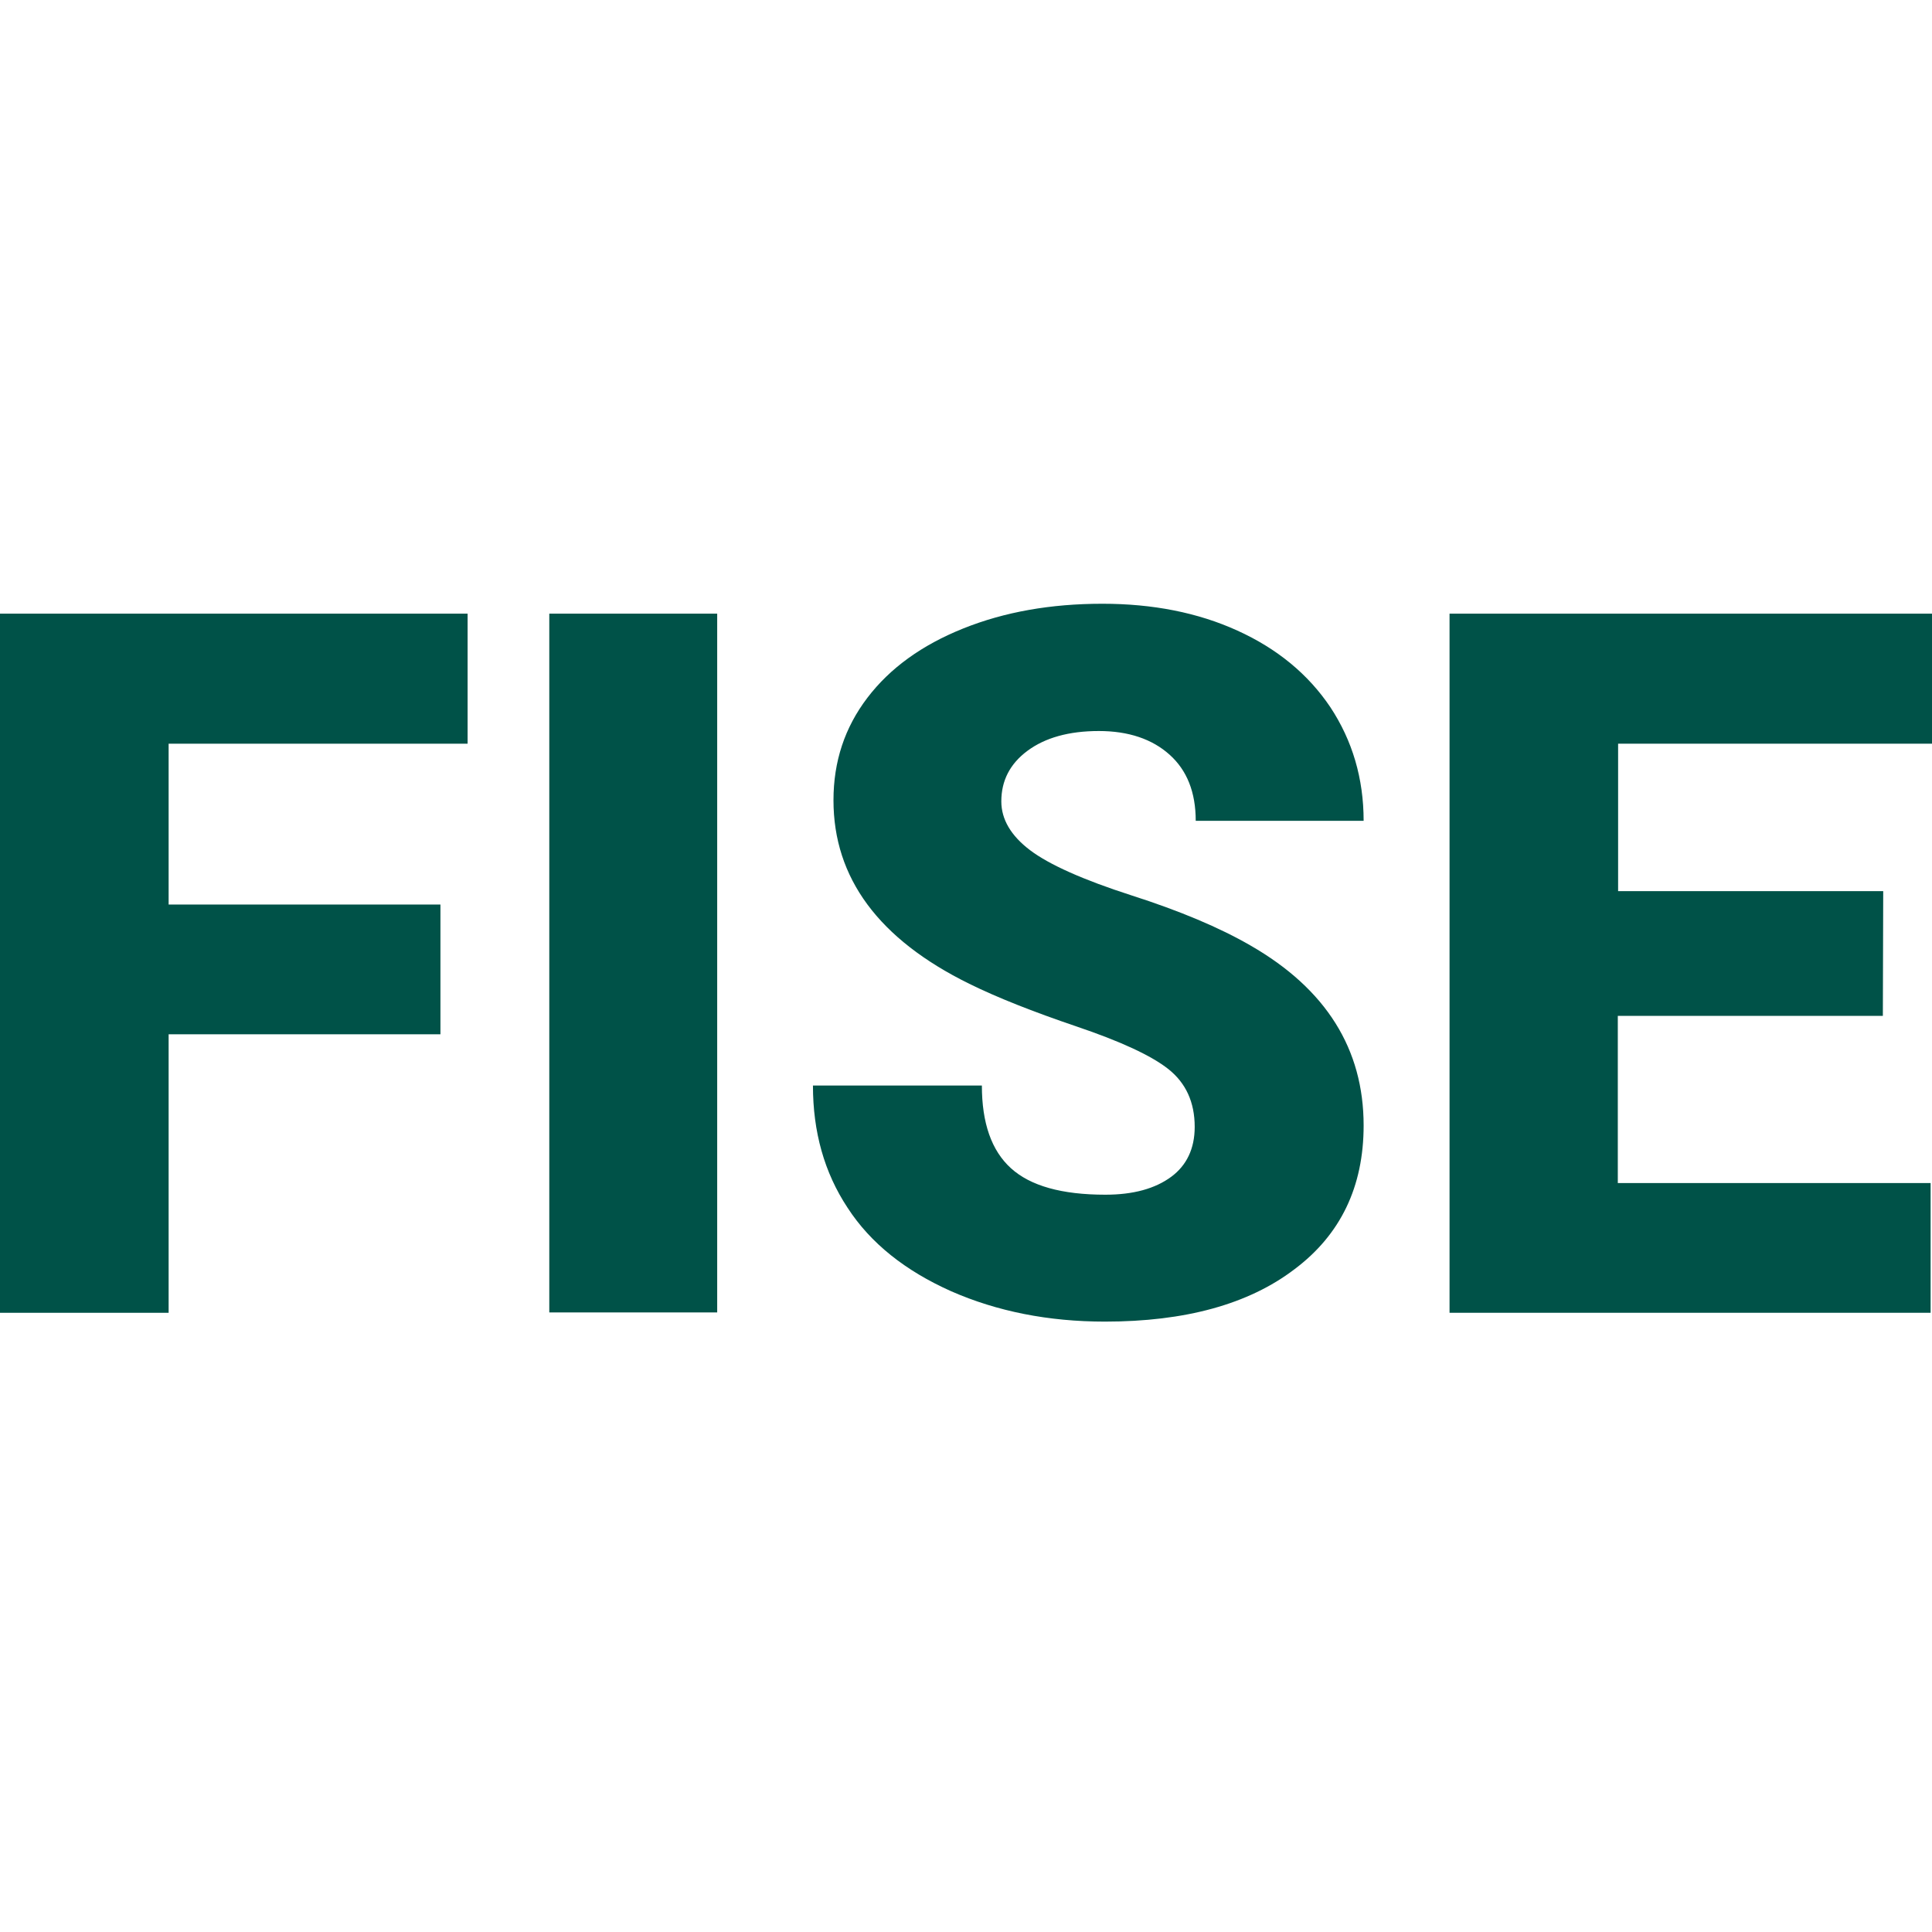 <svg width="32" height="32" viewBox="0 0 32 32" fill="none" xmlns="http://www.w3.org/2000/svg">
<path d="M2.793 17.131V21.744H0V10.164H7.745V12.318H2.793V14.982H7.295V17.131H2.793Z" fill="#005248"/>
<path d="M11.879 21.738H9.098V10.164H11.879V21.738Z" fill="#005248"/>
<path d="M19.788 18.665C19.788 18.255 19.641 17.939 19.355 17.71C19.068 17.482 18.558 17.248 17.832 17.002C17.107 16.756 16.515 16.522 16.053 16.294C14.554 15.556 13.805 14.543 13.805 13.255C13.805 12.611 13.992 12.049 14.367 11.557C14.741 11.066 15.268 10.685 15.953 10.41C16.638 10.135 17.405 10 18.26 10C19.091 10 19.84 10.146 20.496 10.445C21.152 10.743 21.667 11.165 22.036 11.715C22.399 12.266 22.586 12.892 22.586 13.595H19.805C19.805 13.12 19.659 12.757 19.372 12.5C19.085 12.242 18.693 12.108 18.201 12.108C17.704 12.108 17.311 12.219 17.019 12.435C16.726 12.652 16.585 12.933 16.585 13.273C16.585 13.571 16.744 13.841 17.06 14.081C17.376 14.32 17.938 14.572 18.74 14.83C19.542 15.087 20.198 15.363 20.713 15.661C21.966 16.381 22.586 17.377 22.586 18.641C22.586 19.654 22.206 20.45 21.439 21.024C20.678 21.603 19.63 21.89 18.301 21.89C17.364 21.89 16.515 21.721 15.754 21.387C14.993 21.047 14.419 20.591 14.039 20.005C13.652 19.42 13.465 18.746 13.465 17.98H16.263C16.263 18.6 16.422 19.057 16.744 19.349C17.066 19.642 17.587 19.788 18.307 19.788C18.769 19.788 19.132 19.689 19.401 19.49C19.653 19.303 19.788 19.027 19.788 18.665Z" fill="#005248"/>
<path d="M31.186 16.826H26.796V19.595H31.977V21.744H24.009V10.164H32V12.318H26.801V14.76H31.192L31.186 16.826Z" fill="#005248"/>
</svg>
